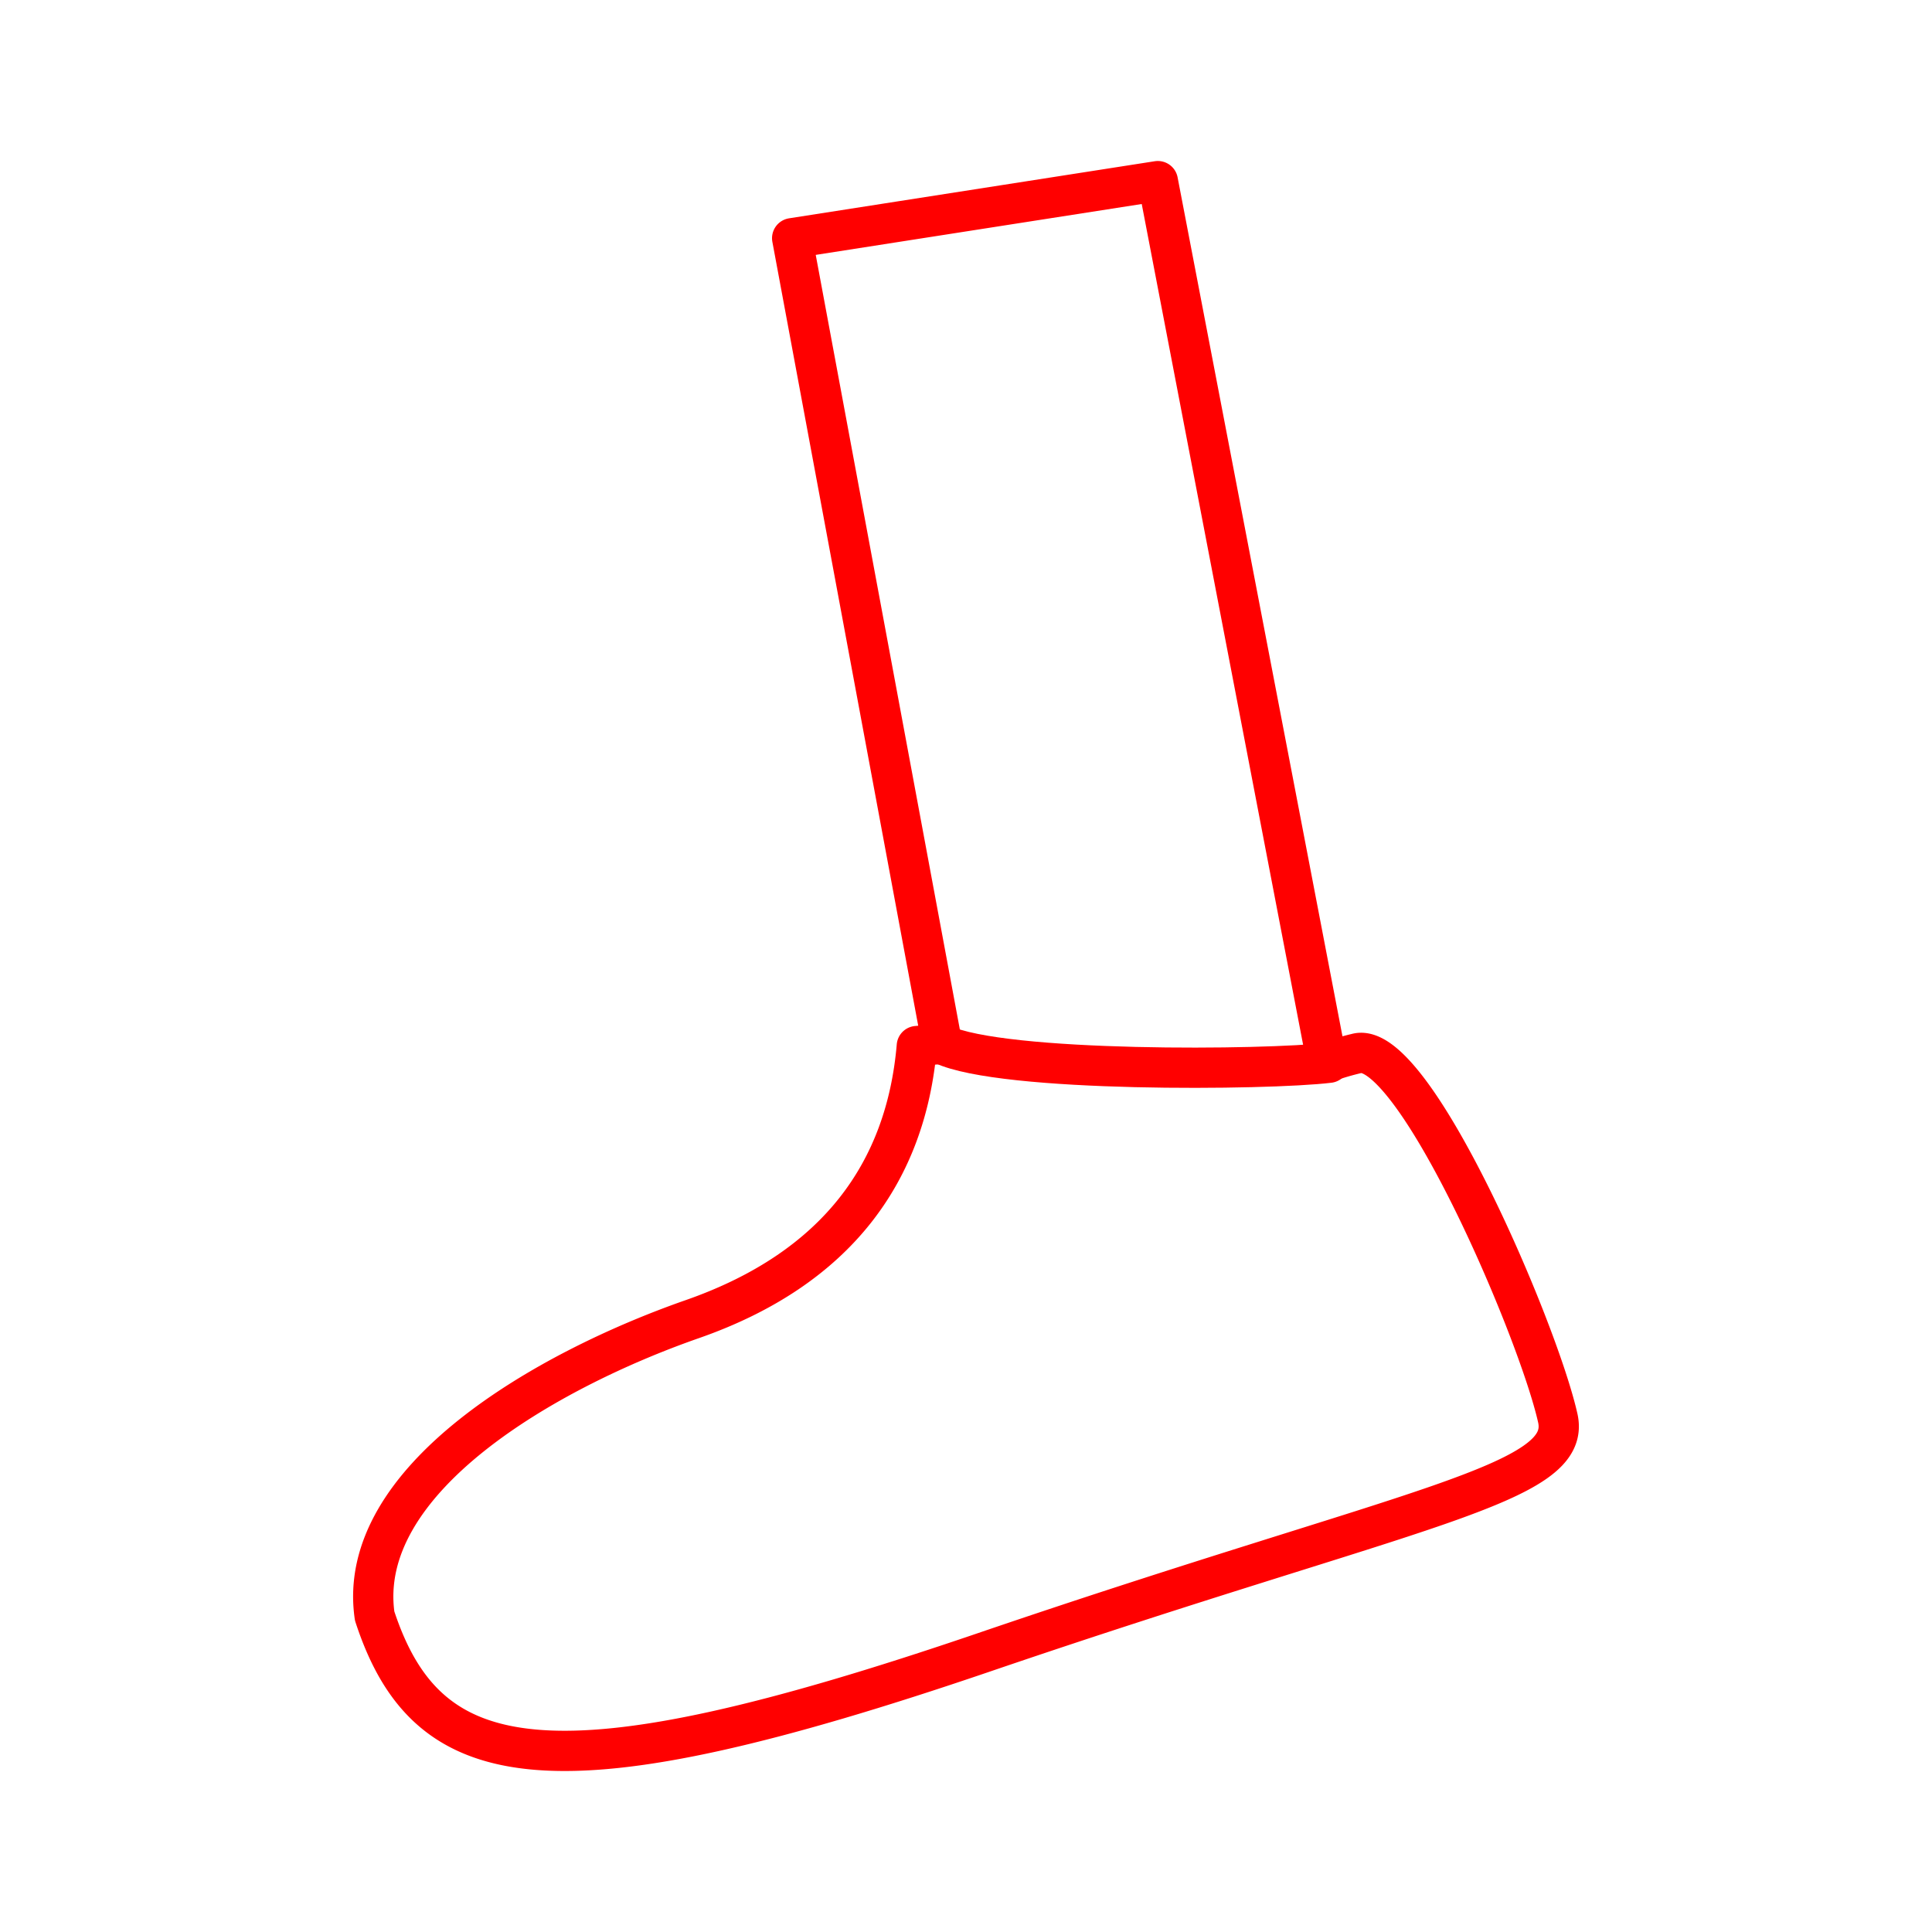 <svg xmlns="http://www.w3.org/2000/svg" viewBox="0 0 48 48"><defs><style>.a{fill:none;stroke:#ff0000;stroke-linecap:round;stroke-linejoin:round;}</style></defs><path class="a" d="M19.681,5.918l3.724,20.016-.627.055c-.266,3.105-1.962,5.522-5.579,6.785S8.818,36.761,9.308,40.149c1.317,4.031,4.468,4.543,15.162.895s14.603-4.153,14.233-5.81c-.491-2.2-3.604-9.456-5.001-9.06a6.83,6.83,0,0,0-.734.217L28.766,4.5Z"/><path class="a" d="M23.408,25.945c1.5.711,8.085.644,9.612.459"/></svg>